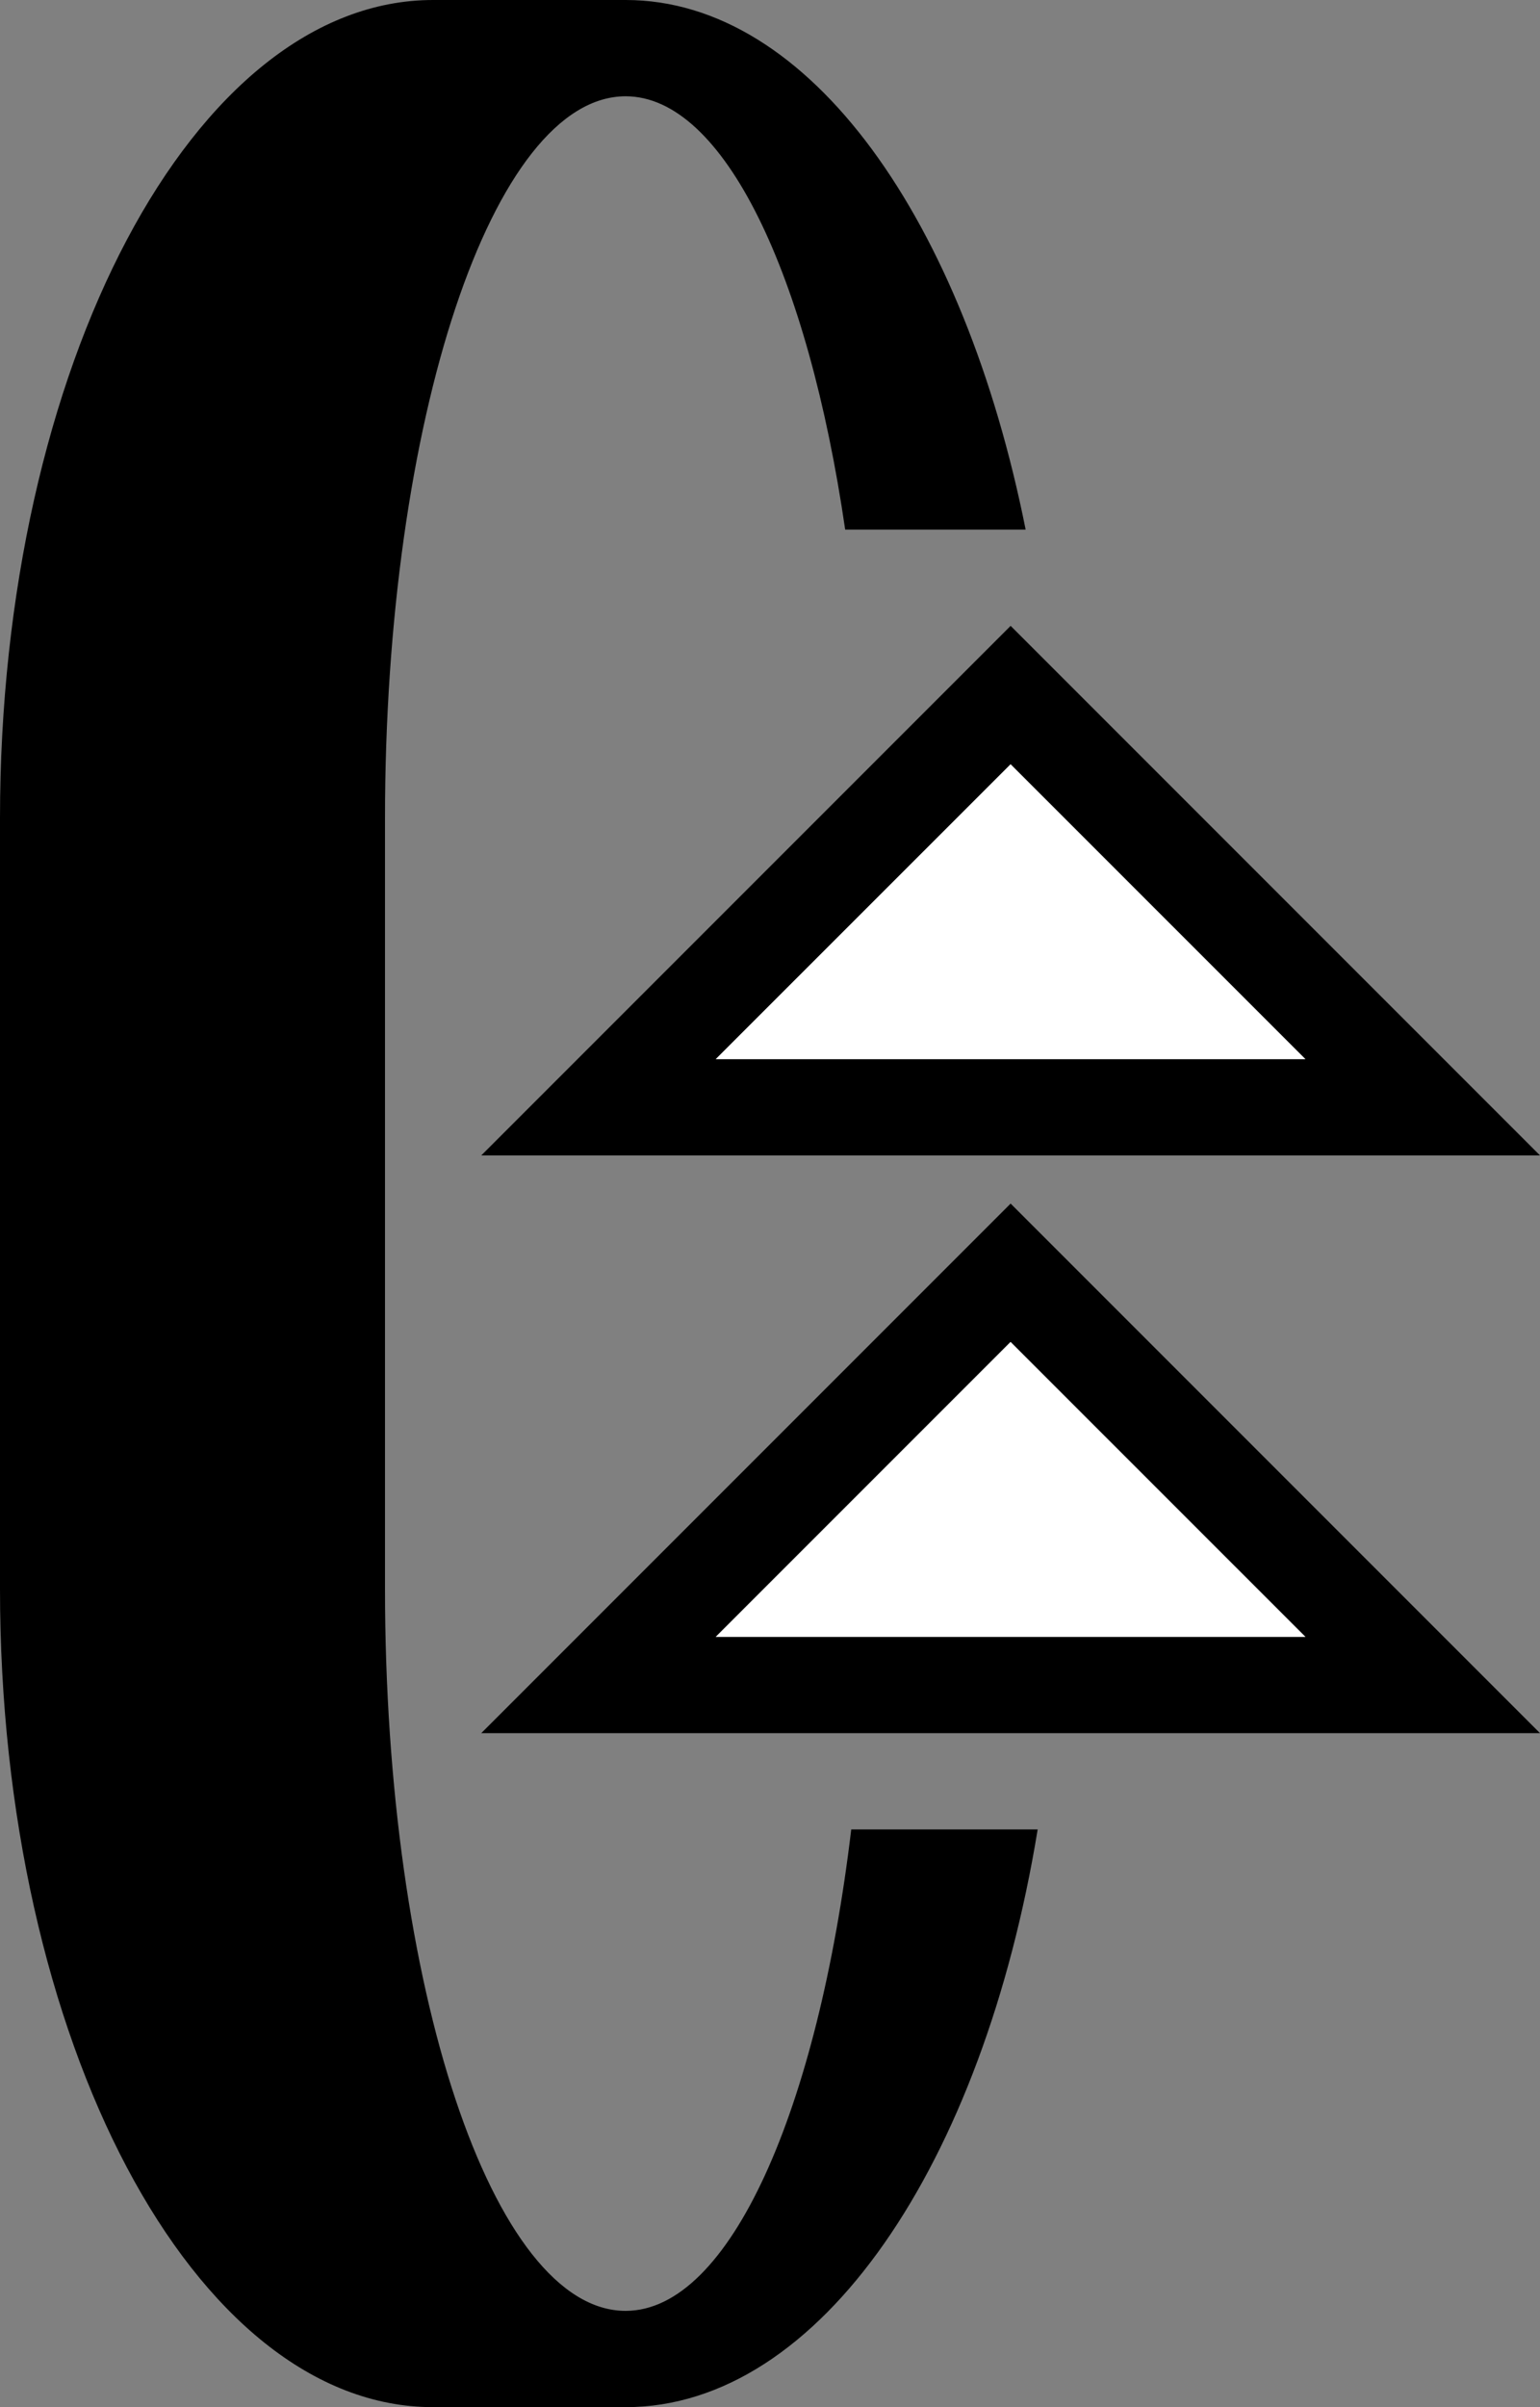 <svg xmlns="http://www.w3.org/2000/svg" version="1.0" width="16" height="25"><rect width="100%" height="100%" fill="#808080" stroke="none"/><path d="M10.5 6.5L16 12H5l5.5-5.5zm0 1.438L7.437 11h6.125L10.5 7.937z"/><path d="M6.5 0c1.92 0 3.517 2.3 4.156 5.5H8.781C8.396 2.858 7.522 1 6.5 1 5.12 1 4 4.358 4 8.5v8C4 20.642 5.12 24 6.5 24c1.085 0 1.998-2.1 2.344-5h1.937c-.567 3.468-2.259 6-4.281 6h-2C2.015 25 0 21.194 0 16.5v-8C0 3.806 2.015 0 4.5 0h2z"/><path d="M10.5 7.938L13.563 11H7.436L10.5 7.937z" fill="#fff"/><path d="M10.5 12.5L16 18H5l5.5-5.5zm0 1.438L7.437 17h6.125L10.5 13.937z"/><path d="M10.5 13.938L13.563 17H7.436l3.063-3.063z" fill="#fff"/></svg>